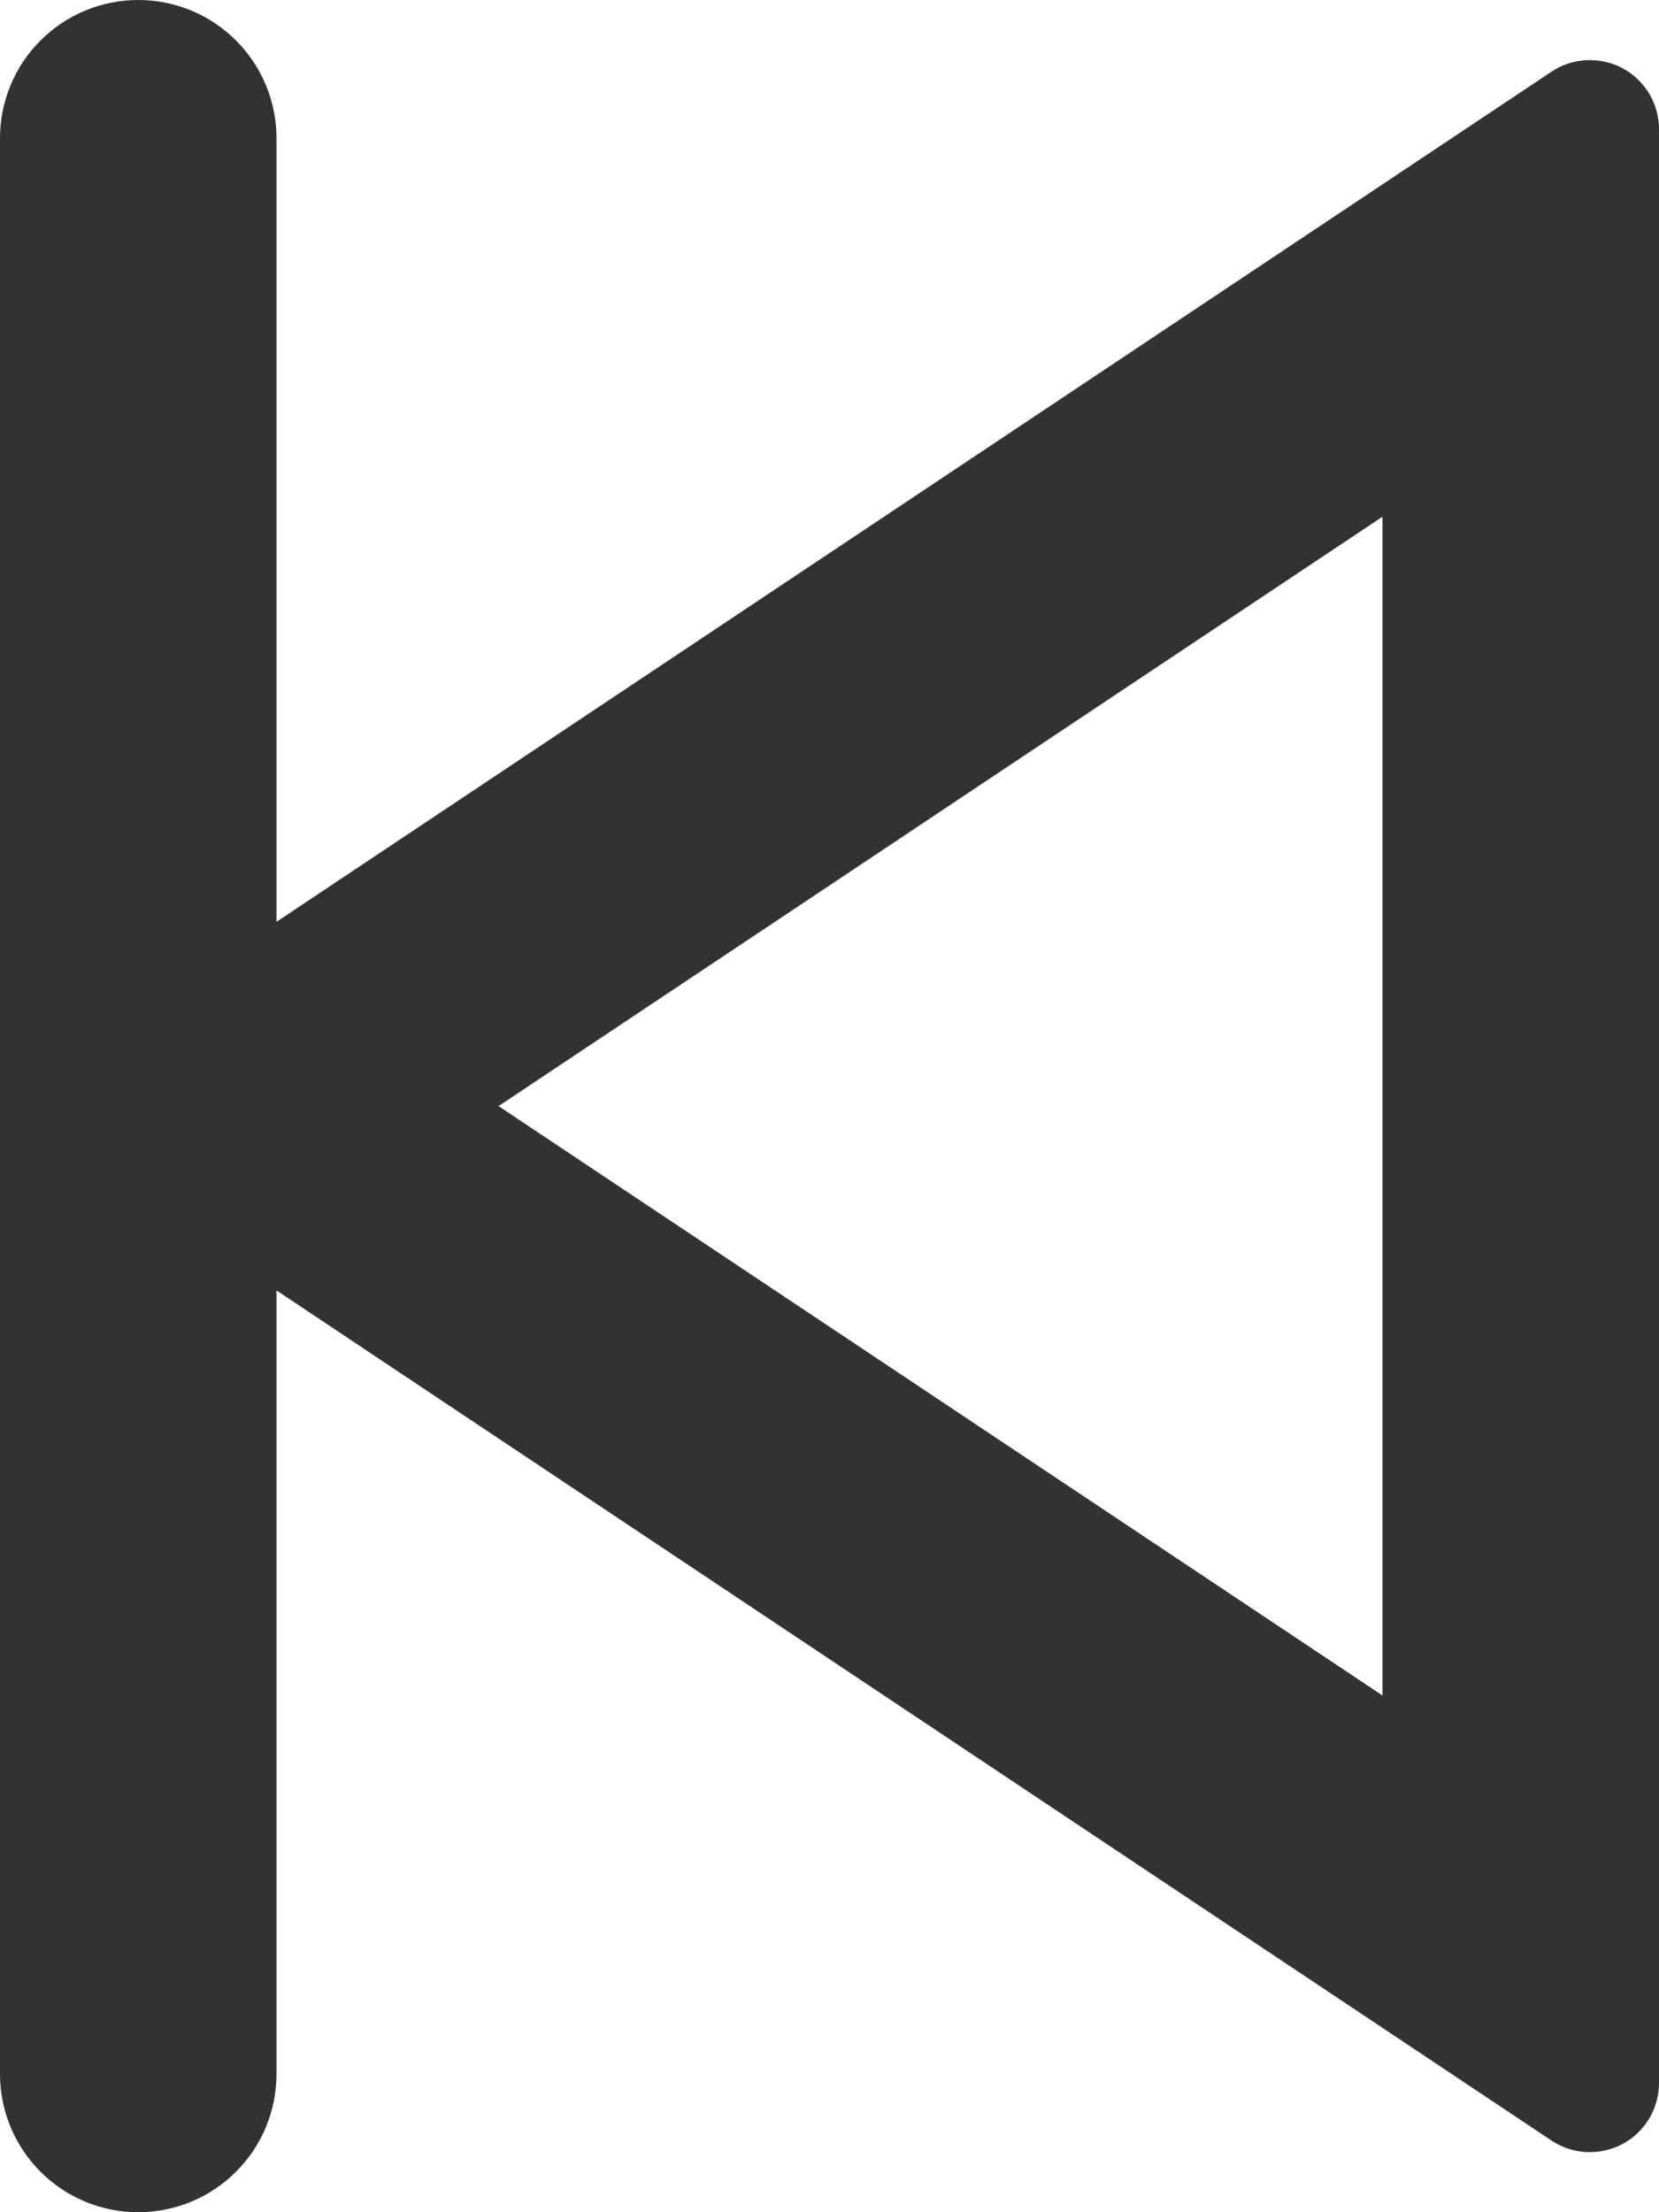 <svg width="12" height="16" viewBox="0 0 12 16" fill="none" xmlns="http://www.w3.org/2000/svg">
    <path fill-rule="evenodd" clip-rule="evenodd"
          d="M1 0C0.735 0 0.48 0.105 0.293 0.293C0.105 0.48 0 0.735 0 1V15C0 15.265 0.105 15.52 0.293 15.707C0.48 15.895 0.735 16 1 16C1.265 16 1.52 15.895 1.707 15.707C1.895 15.52 2 15.265 2 15V9.333L11.223 15.482C11.298 15.532 11.386 15.561 11.476 15.565C11.566 15.569 11.656 15.549 11.736 15.507C11.816 15.464 11.882 15.4 11.929 15.323C11.975 15.245 12 15.156 12 15.066V9.333V6.666V0.934C12 0.844 11.975 0.755 11.929 0.677C11.882 0.6 11.816 0.536 11.736 0.493C11.656 0.451 11.566 0.431 11.476 0.435C11.386 0.439 11.298 0.468 11.223 0.518L2 6.667V1C2 0.735 1.895 0.48 1.707 0.293C1.52 0.105 1.265 0 1 0ZM10 12.263V3.737L3.606 8L10 12.263Z"
          fill="#323232"/>
</svg>
